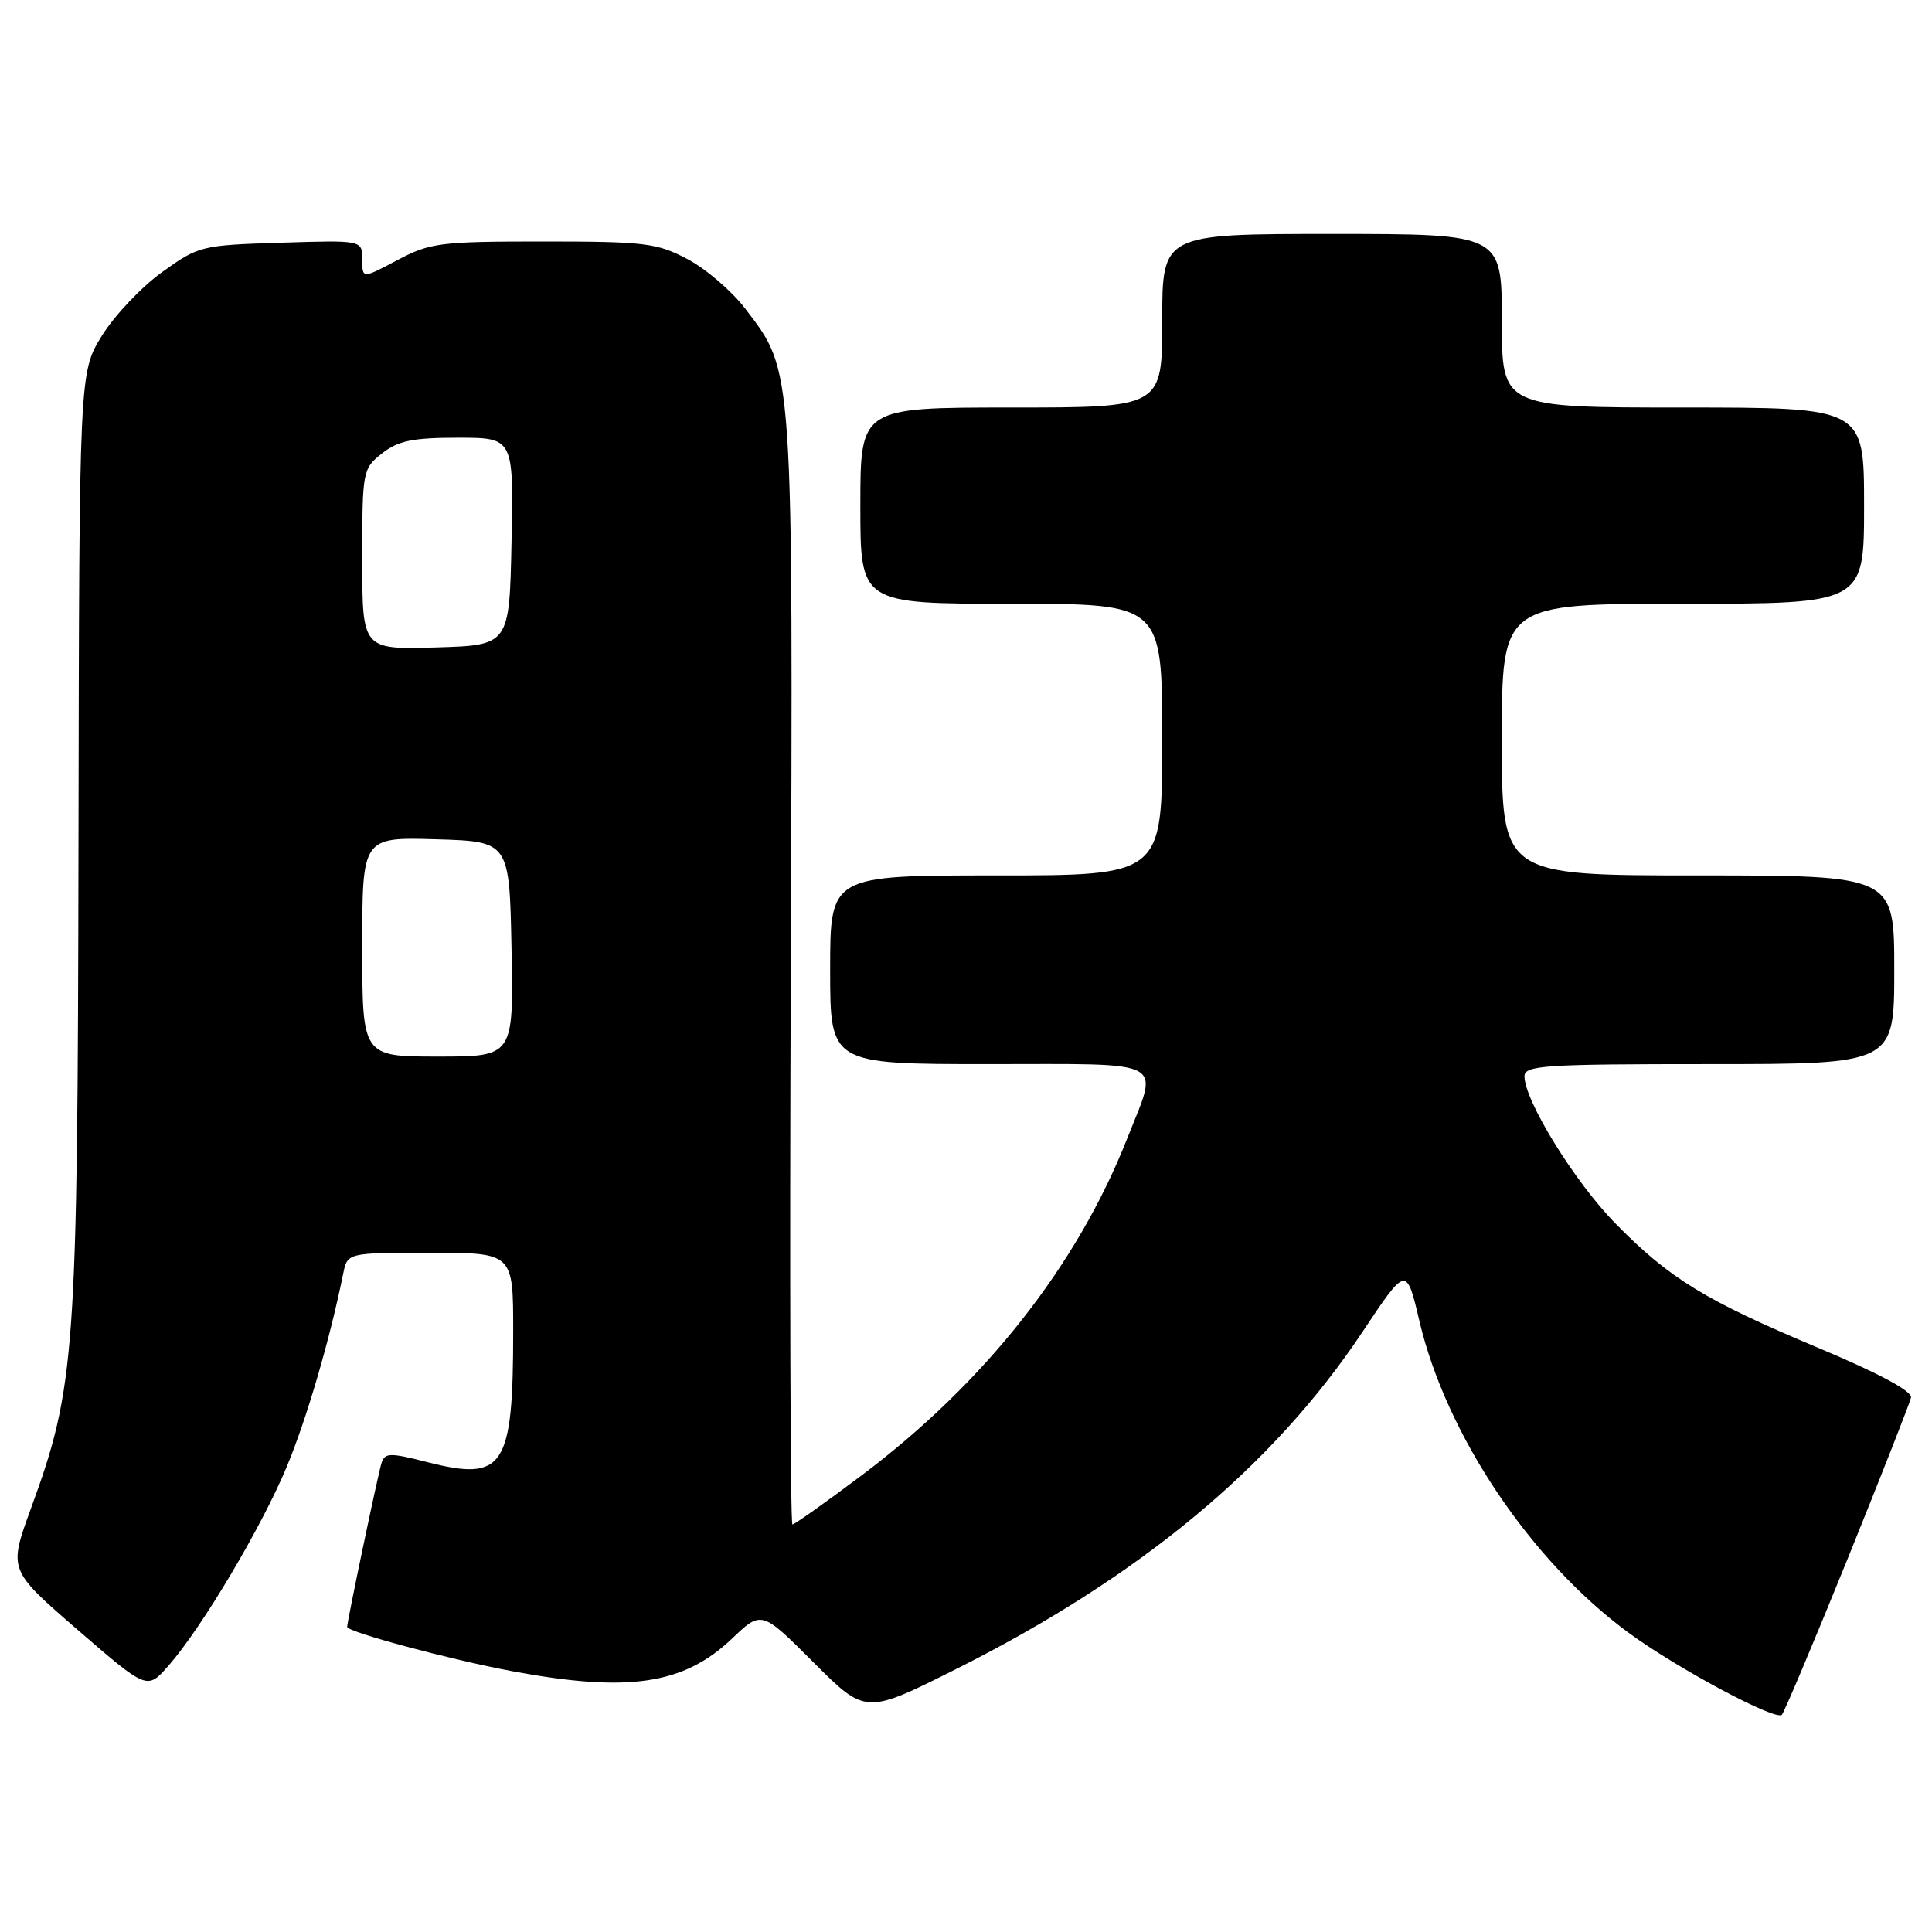 <?xml version="1.0" encoding="UTF-8" standalone="no"?>
<!DOCTYPE svg PUBLIC "-//W3C//DTD SVG 1.1//EN" "http://www.w3.org/Graphics/SVG/1.1/DTD/svg11.dtd" >
<svg xmlns="http://www.w3.org/2000/svg" xmlns:xlink="http://www.w3.org/1999/xlink" version="1.1" viewBox="0 0 256 256">
 <g >
 <path fill="currentColor"
d=" M 244.84 206.50 C 249.29 195.50 253.06 185.91 253.22 185.19 C 253.40 184.35 248.93 181.95 241.00 178.63 C 225.92 172.30 221.19 169.41 214.00 162.06 C 208.63 156.58 202.00 145.83 202.00 142.61 C 202.00 141.17 204.64 141.00 226.50 141.00 C 251.00 141.00 251.00 141.00 251.00 128.50 C 251.00 116.00 251.00 116.00 225.00 116.00 C 199.00 116.00 199.00 116.00 199.00 98.00 C 199.00 80.00 199.00 80.00 223.00 80.00 C 247.00 80.00 247.00 80.00 247.00 67.00 C 247.00 54.00 247.00 54.00 223.00 54.00 C 199.00 54.00 199.00 54.00 199.00 42.50 C 199.00 31.00 199.00 31.00 176.50 31.00 C 154.00 31.00 154.00 31.00 154.00 42.50 C 154.00 54.00 154.00 54.00 134.00 54.00 C 114.00 54.00 114.00 54.00 114.00 67.00 C 114.00 80.00 114.00 80.00 134.00 80.00 C 154.00 80.00 154.00 80.00 154.00 98.00 C 154.00 116.00 154.00 116.00 132.00 116.00 C 110.00 116.00 110.00 116.00 110.00 128.50 C 110.00 141.00 110.00 141.00 131.00 141.00 C 155.06 141.00 153.56 140.20 149.37 150.83 C 142.71 167.74 130.47 183.26 114.11 195.54 C 109.38 199.09 105.28 202.00 105.00 202.00 C 104.73 202.00 104.62 169.08 104.78 128.84 C 105.08 47.91 105.18 49.31 98.74 40.89 C 96.96 38.56 93.52 35.61 91.09 34.33 C 87.06 32.20 85.44 32.00 71.99 32.00 C 58.28 32.00 56.99 32.17 52.65 34.47 C 48.00 36.94 48.00 36.94 48.00 34.38 C 48.00 31.82 48.00 31.82 37.21 32.16 C 26.67 32.49 26.31 32.58 21.46 36.07 C 18.74 38.03 15.15 41.82 13.50 44.49 C 10.50 49.35 10.50 49.35 10.40 111.43 C 10.29 179.72 10.00 183.72 4.07 199.96 C 1.13 208.03 1.13 208.03 10.31 215.98 C 19.50 223.93 19.50 223.93 22.32 220.72 C 26.75 215.67 34.66 202.36 37.98 194.39 C 40.63 188.04 43.70 177.54 45.48 168.75 C 46.04 166.00 46.04 166.00 57.02 166.00 C 68.00 166.00 68.00 166.00 68.00 176.37 C 68.00 194.46 66.78 196.33 56.67 193.75 C 51.60 192.46 50.98 192.48 50.54 193.91 C 50.07 195.42 46.00 214.83 46.00 215.57 C 46.00 216.24 59.62 219.90 67.86 221.44 C 83.23 224.31 90.58 223.22 96.97 217.15 C 100.91 213.39 100.91 213.39 107.80 220.28 C 114.69 227.17 114.69 227.17 126.63 221.19 C 151.00 208.97 168.68 194.31 180.54 176.48 C 186.36 167.74 186.36 167.74 188.07 175.01 C 191.62 190.12 202.83 206.83 215.80 216.35 C 222.24 221.08 235.34 228.08 236.11 227.21 C 236.45 226.82 240.38 217.50 244.84 206.50 Z  M 48.00 125.46 C 48.00 110.93 48.00 110.93 57.75 111.21 C 67.50 111.50 67.50 111.50 67.78 125.75 C 68.05 140.00 68.05 140.00 58.03 140.00 C 48.00 140.00 48.00 140.00 48.00 125.46 Z  M 48.00 74.11 C 48.00 62.38 48.05 62.11 50.63 60.07 C 52.76 58.40 54.70 58.00 60.66 58.00 C 68.06 58.00 68.06 58.00 67.78 71.75 C 67.50 85.50 67.50 85.50 57.75 85.79 C 48.00 86.07 48.00 86.07 48.00 74.11 Z "/>
</g>
</svg>